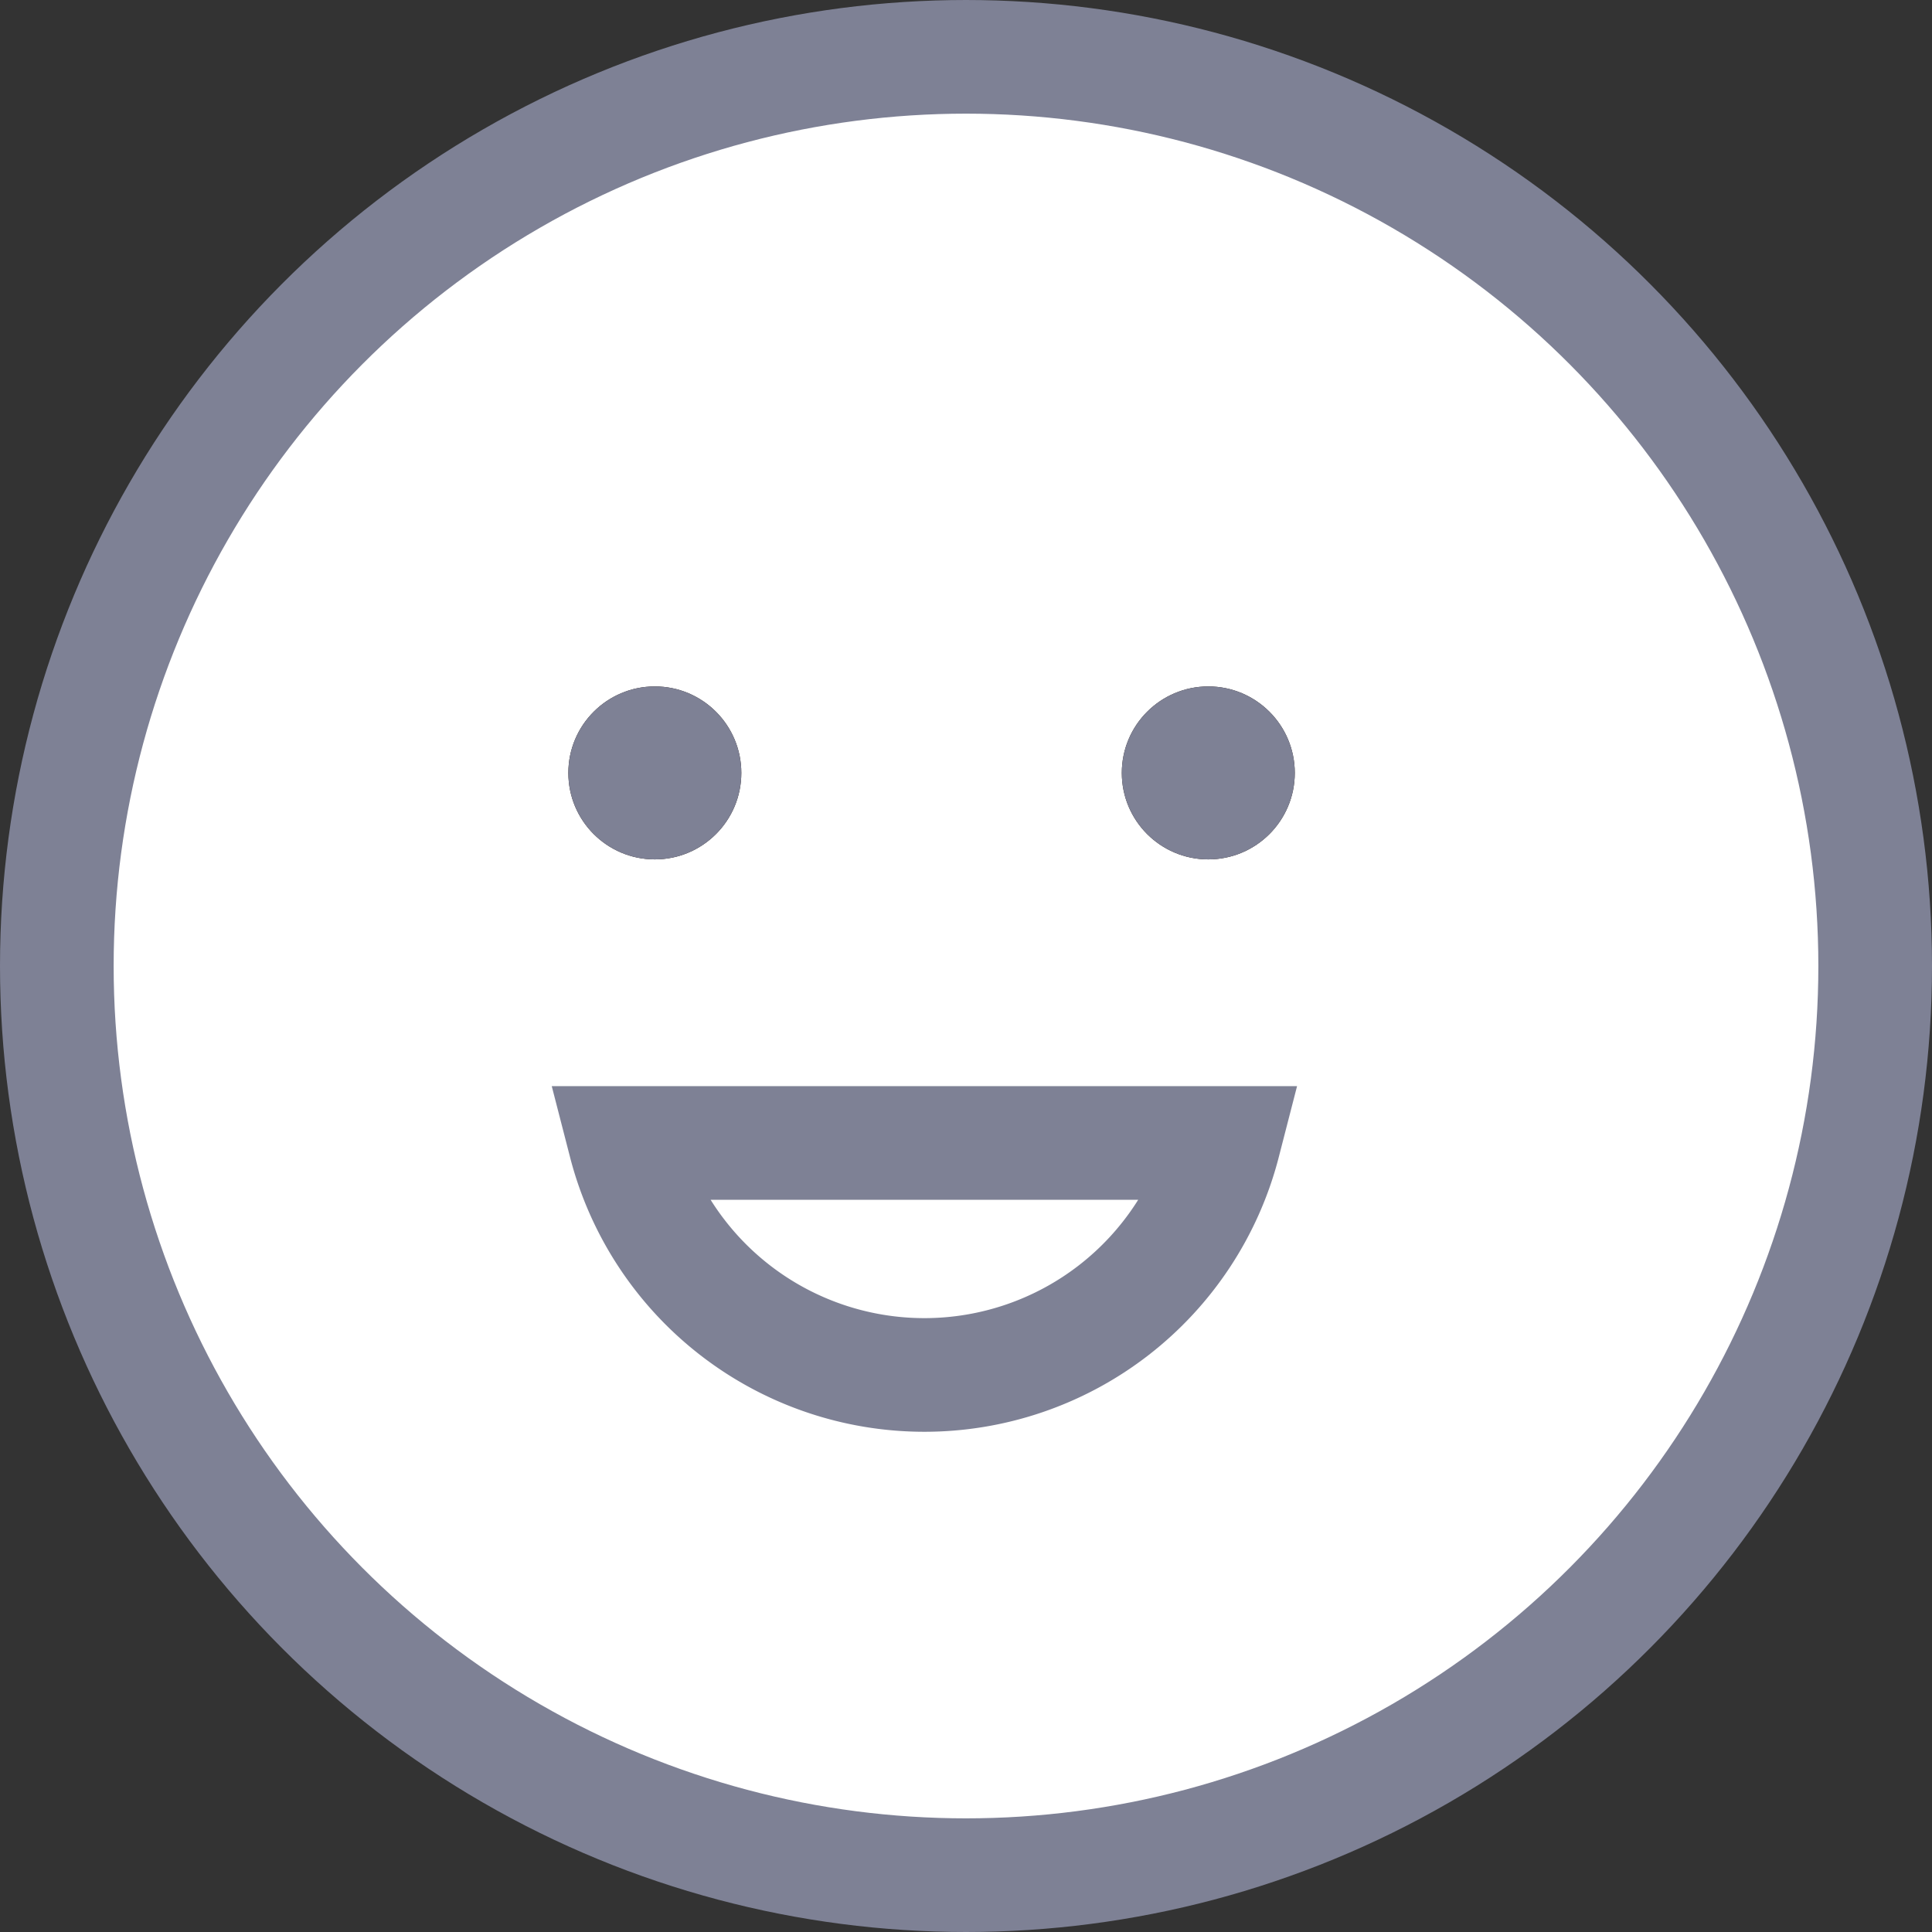 <svg xmlns="http://www.w3.org/2000/svg" width="17" height="17" viewBox="0 0 17 17">
  <rect x="0" y="0" width="17" height="17" fill="#333333" stroke="none"/>
  <g id="icon" transform="translate(0.028 0.5)">
    <circle id="Ellipse_4429" data-name="Ellipse 4429" cx="8" cy="8" r="8" transform="translate(0.472 0)" fill="#fff" stroke="#7e8195" stroke-miterlimit="10" stroke-width="1"/>
    <g id="Group_8124" data-name="Group 8124" transform="translate(4.973 5.54)">
      <g id="Group_8122" data-name="Group 8122">
        <circle id="Ellipse_4430" data-name="Ellipse 4430" cx="0.761" cy="0.761" r="0.761" fill="#231815"/>
        <circle id="Ellipse_4431" data-name="Ellipse 4431" cx="0.761" cy="0.761" r="0.761" fill="#7e8195"/>
      </g>
      <g id="Group_8123" data-name="Group 8123" transform="translate(4.87)">
        <circle id="Ellipse_4432" data-name="Ellipse 4432" cx="0.761" cy="0.761" r="0.761" fill="#231815"/>
        <circle id="Ellipse_4433" data-name="Ellipse 4433" cx="0.761" cy="0.761" r="0.761" fill="#7e8195"/>
      </g>
    </g>
    <path id="Path_6163" data-name="Path 6163" d="M130.259,82.228a2.72,2.72,0,0,1-5.268,0Z" transform="translate(-119.519 -72.671)" fill="none" stroke="#7e8195" stroke-miterlimit="10" stroke-width="1"/>
  </g>
</svg>
